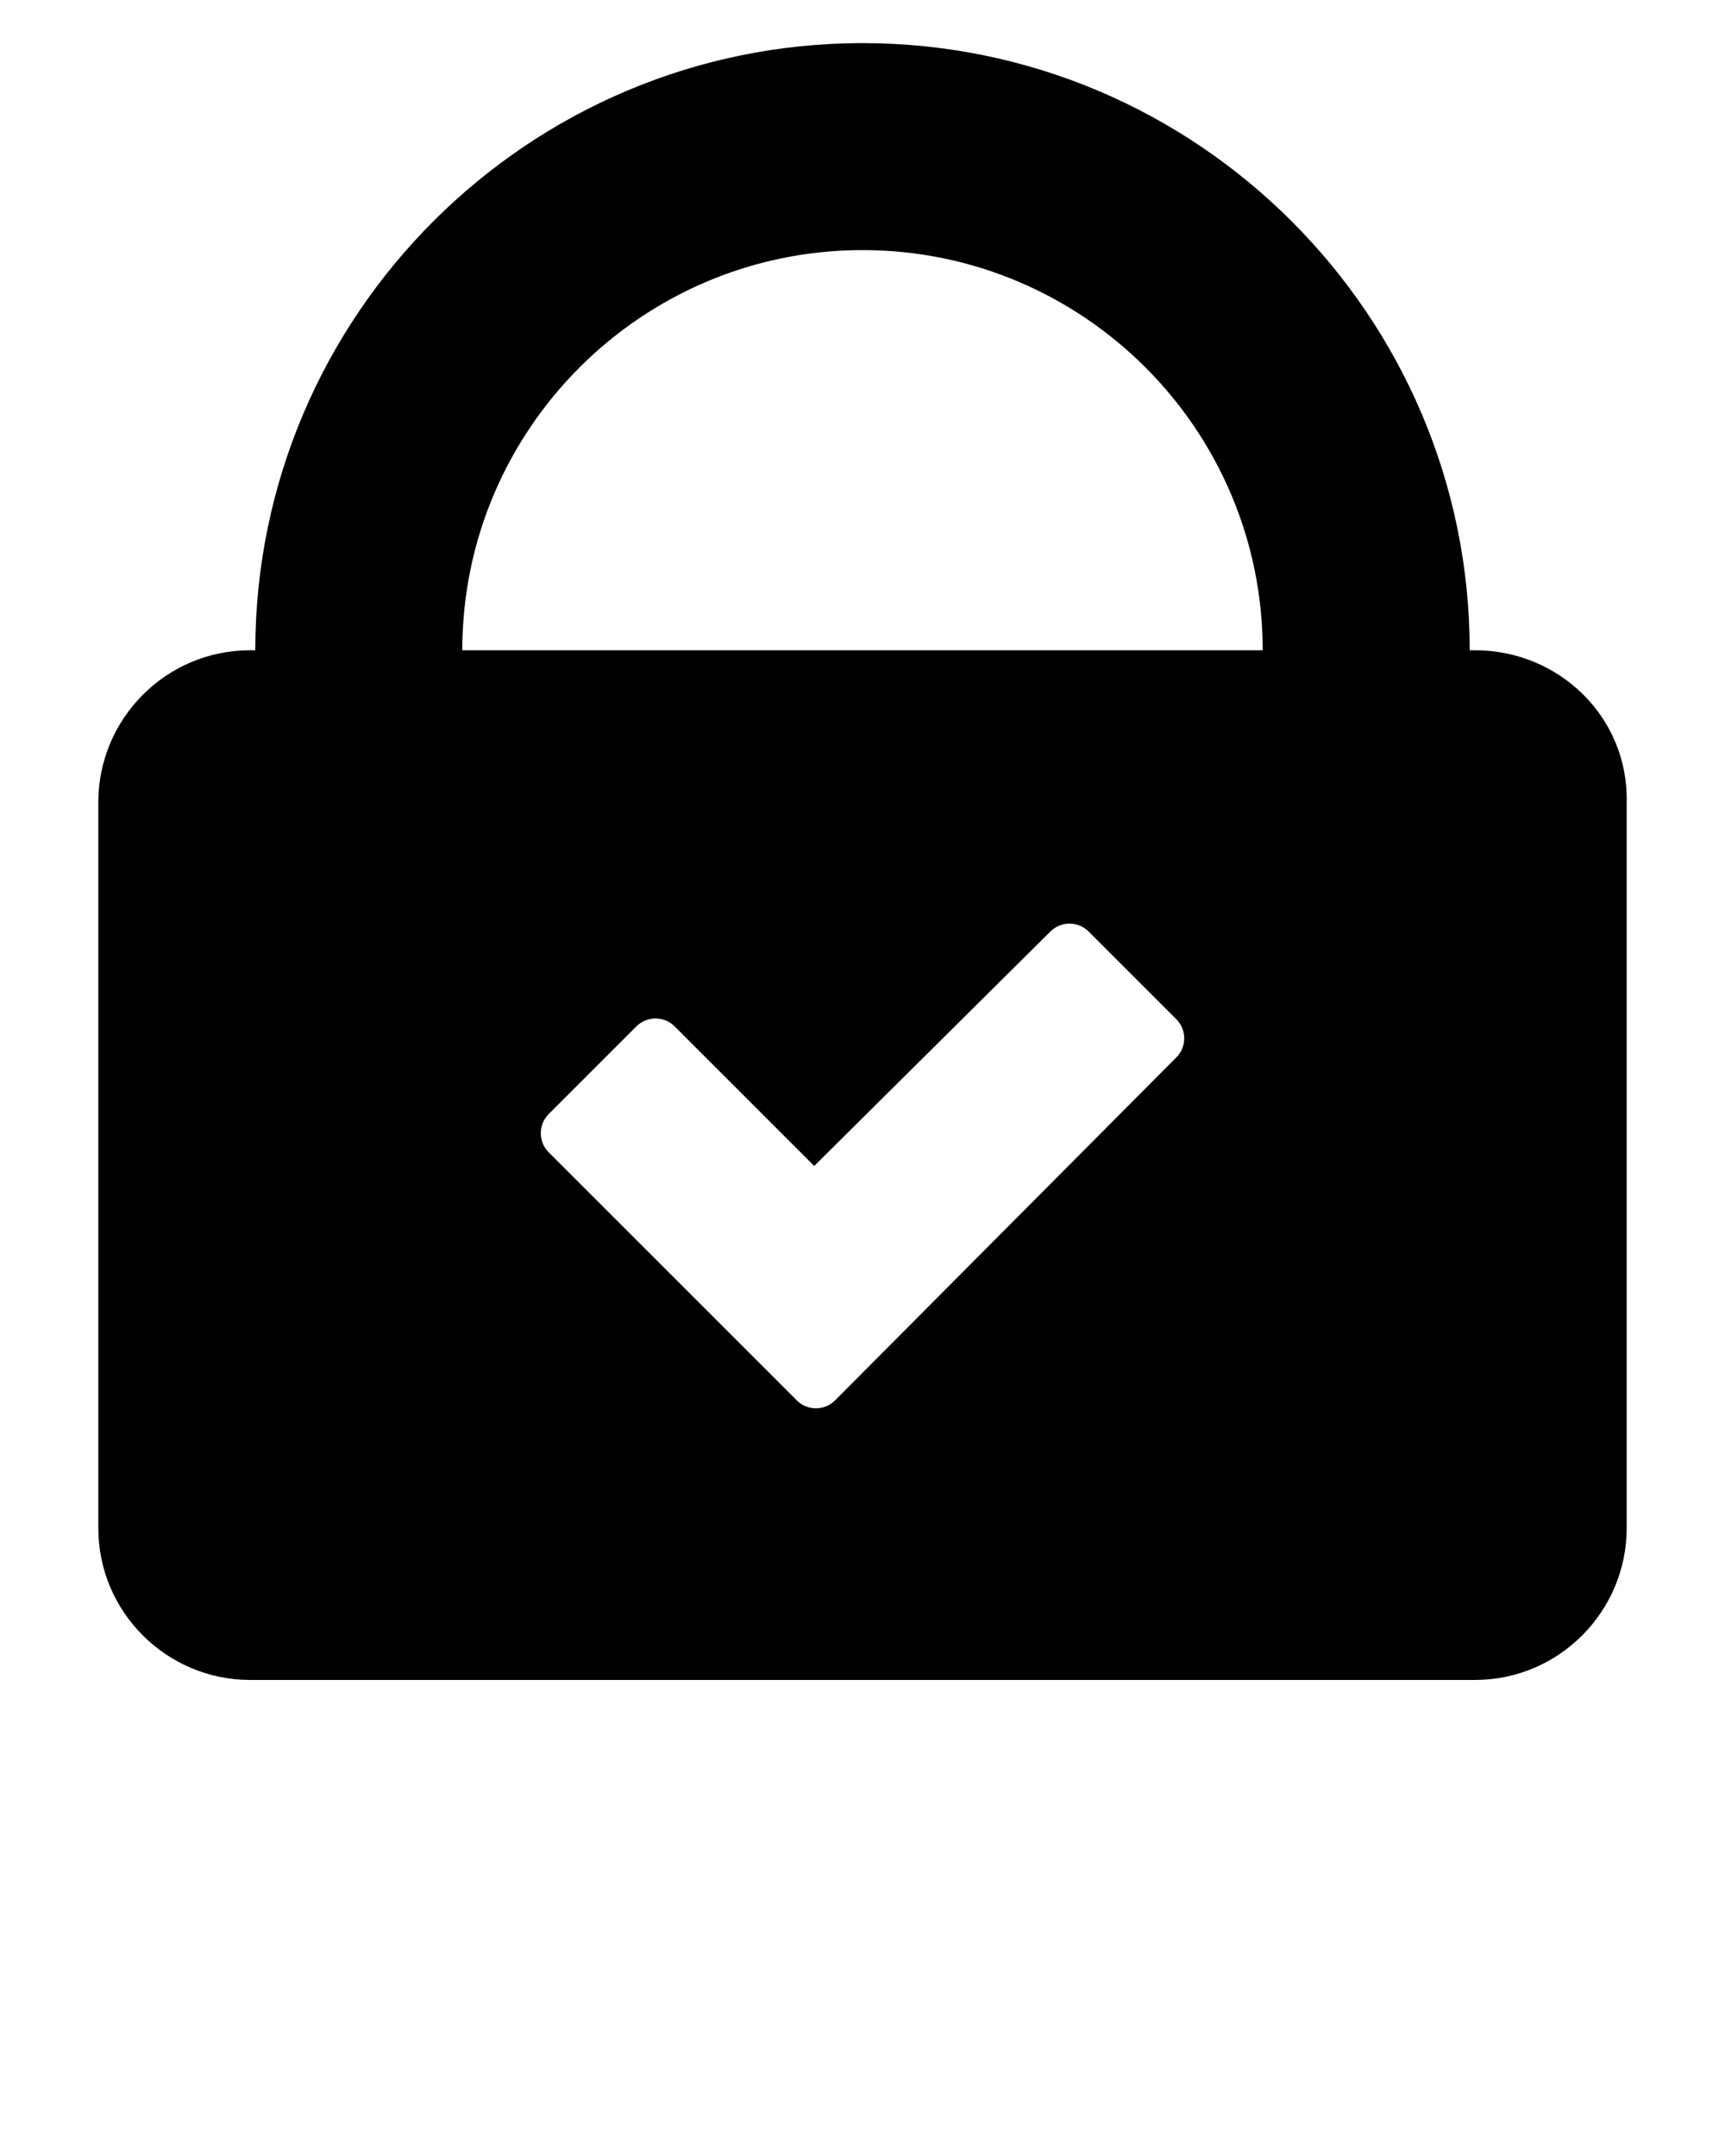 <svg width="40" height="50" viewBox="0 0 40 50" fill="none" xmlns="http://www.w3.org/2000/svg">
<g clip-path="url(#clip0_144_9657)">
<path d="M34.2 15.08H34.08C34.08 7.32 27.76 1 20 1C12.24 1 5.92 7.32 5.92 15.08H5.8C3.84 15.08 2.28 16.68 2.28 18.6V35.44C2.28 37.4 3.88 38.96 5.8 38.96H34.2C36.16 38.96 37.72 37.36 37.72 35.44V18.6C37.76 16.64 36.16 15.08 34.2 15.08ZM27.28 24.52L19.36 32.48C19.12 32.72 18.72 32.72 18.48 32.48L12.72 26.72C12.48 26.48 12.48 26.08 12.72 25.84L14.76 23.8C15 23.56 15.4 23.56 15.64 23.8L18.88 27.04L24.36 21.6C24.6 21.36 25 21.36 25.24 21.6L27.28 23.64C27.52 23.88 27.52 24.28 27.28 24.52ZM29.28 15.08H10.72C10.72 9.96 14.88 5.8 20 5.8C25.12 5.8 29.28 9.96 29.28 15.08Z" fill="black"/>
</g>
<defs>
<clipPath id="clip0_144_9657">
<rect width="40" height="50" fill="white"/>
</clipPath>
</defs>
</svg>
